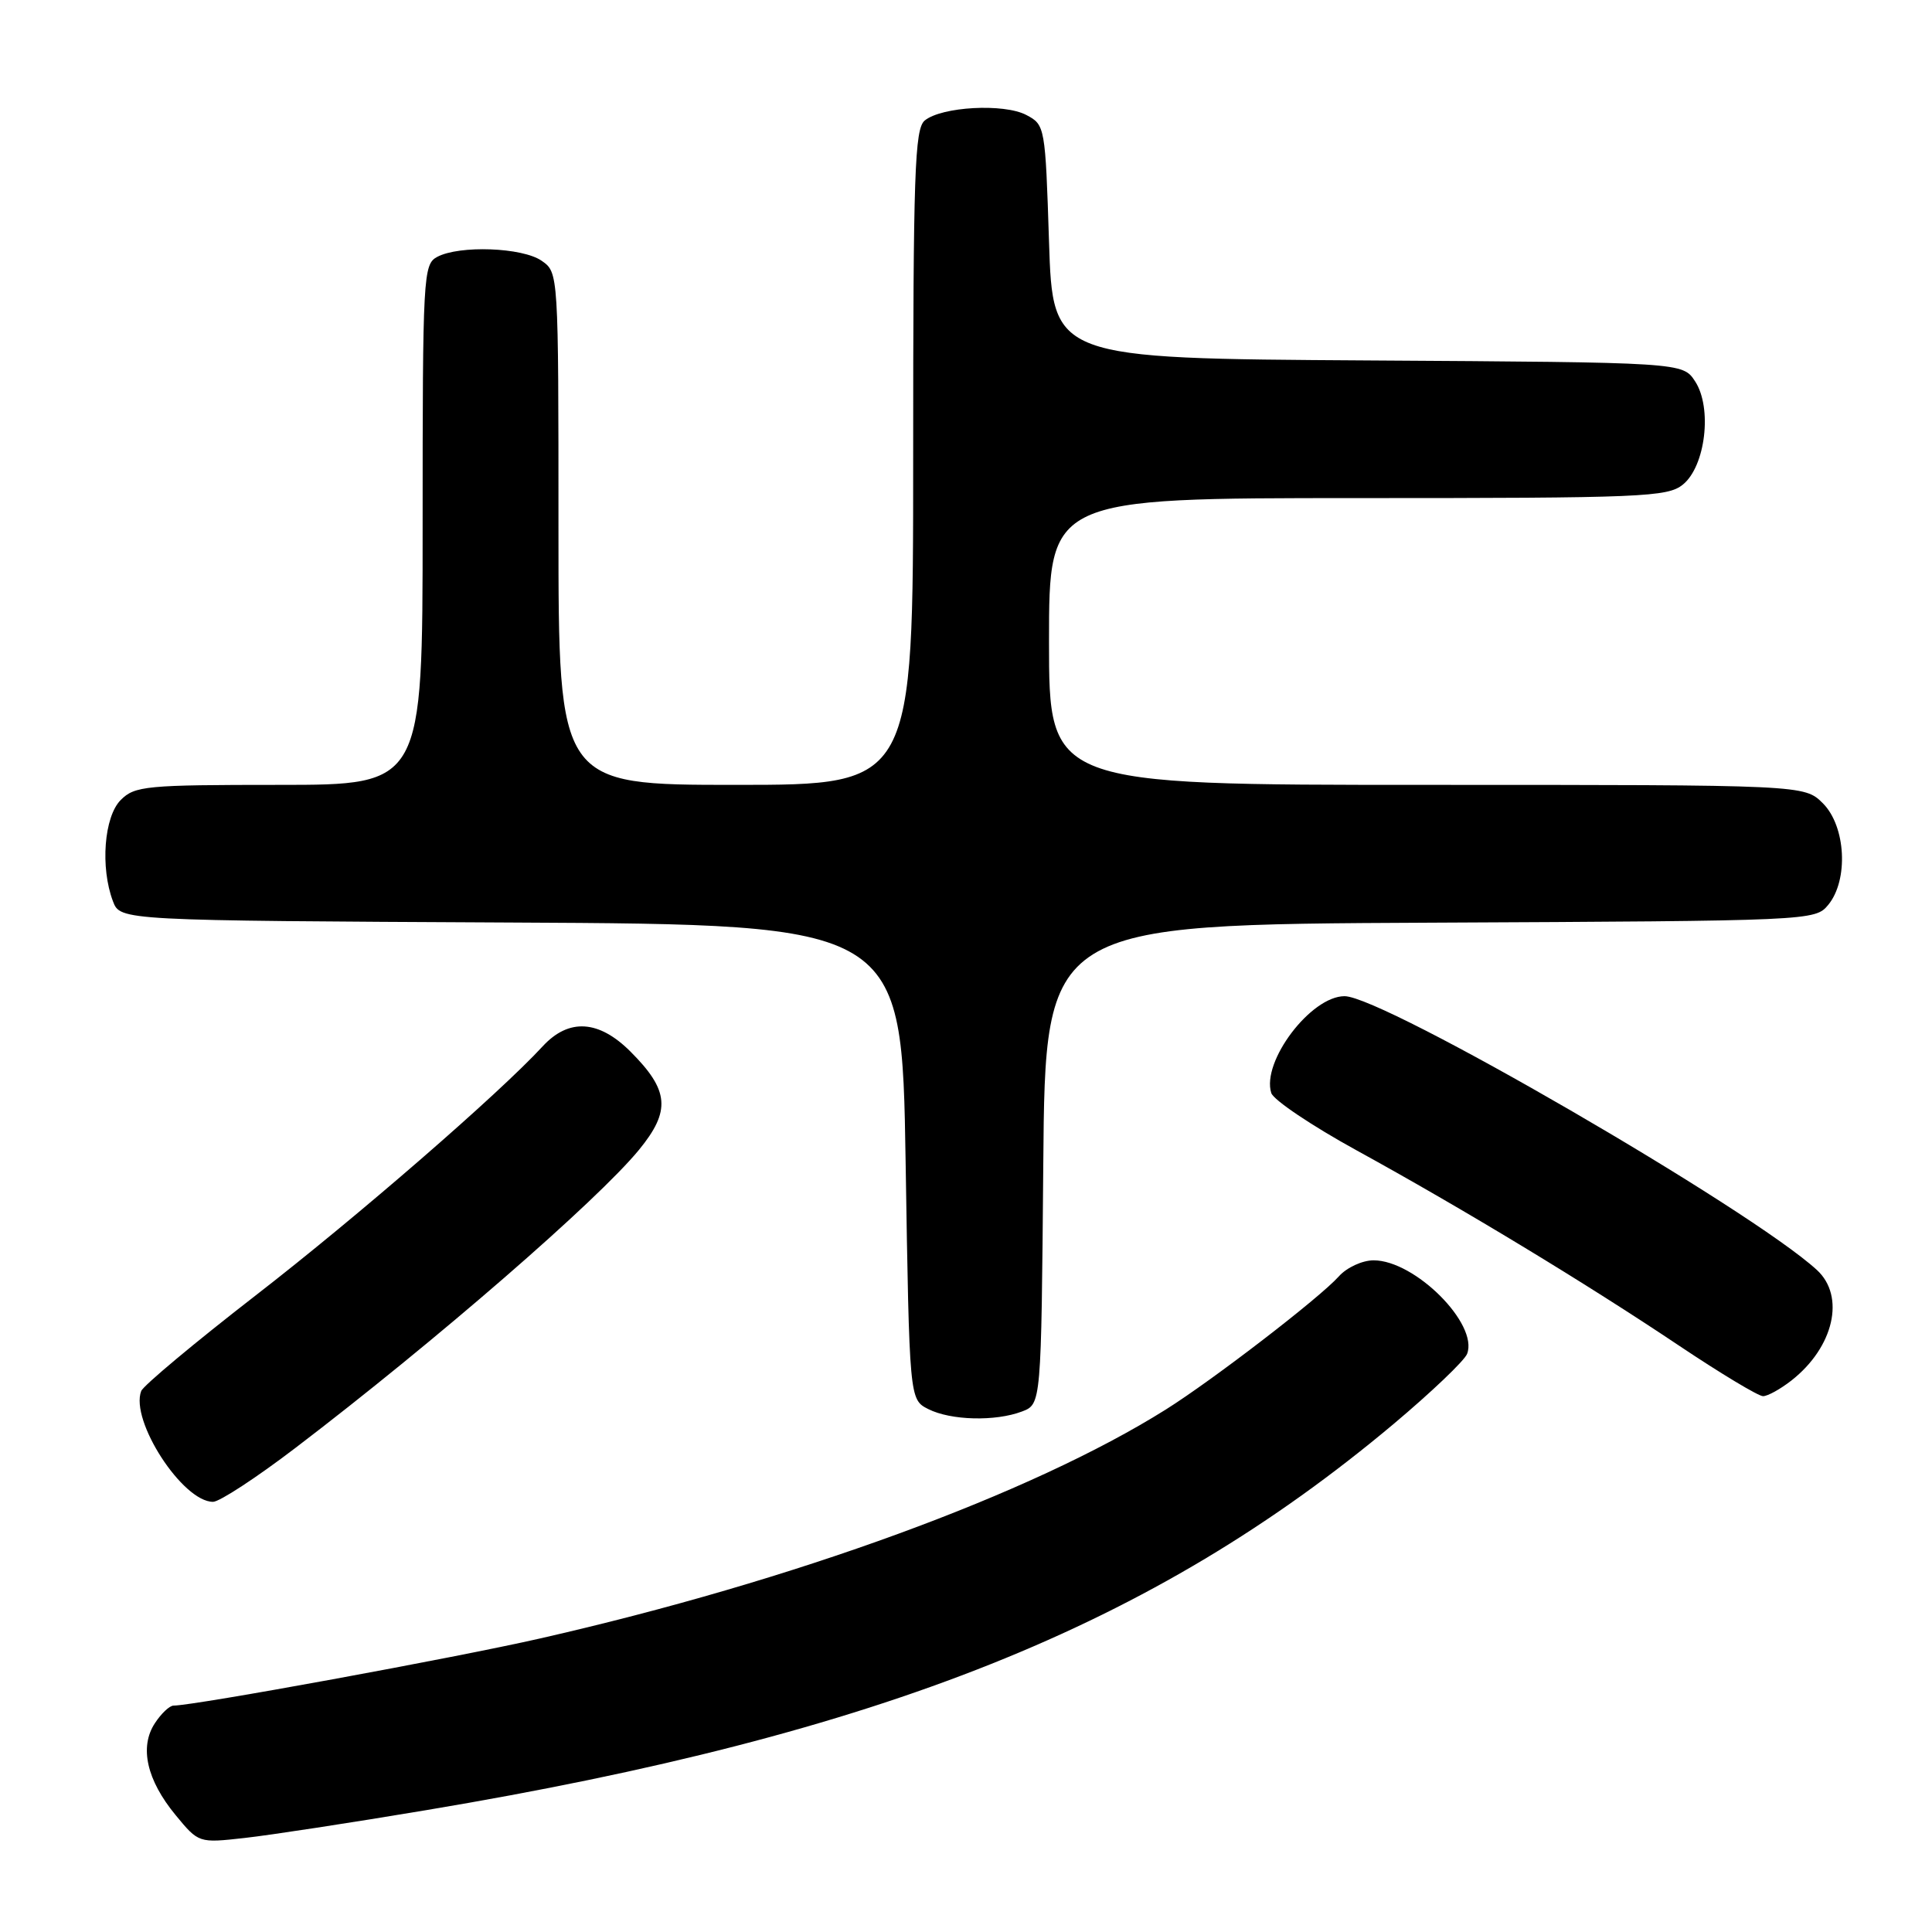 <?xml version="1.0" encoding="UTF-8" standalone="no"?>
<!DOCTYPE svg PUBLIC "-//W3C//DTD SVG 1.1//EN" "http://www.w3.org/Graphics/SVG/1.1/DTD/svg11.dtd" >
<svg xmlns="http://www.w3.org/2000/svg" xmlns:xlink="http://www.w3.org/1999/xlink" version="1.1" viewBox="0 0 256 256">
 <g >
 <path fill="currentColor"
d=" M 56.50 239.85 C 116.92 229.74 152.79 215.42 184.64 188.70 C 189.66 184.48 194.06 180.29 194.40 179.39 C 195.92 175.43 187.49 167.00 182.01 167.00 C 180.52 167.00 178.45 167.95 177.40 169.13 C 174.85 171.98 160.72 182.85 154.46 186.78 C 136.64 197.96 105.28 209.43 71.58 217.10 C 60.27 219.68 25.74 226.00 23.00 226.00 C 22.47 226.00 21.36 227.05 20.52 228.34 C 18.45 231.49 19.44 235.87 23.27 240.51 C 26.33 244.22 26.33 244.22 32.41 243.54 C 35.76 243.17 46.60 241.51 56.50 239.85 Z  M 39.14 191.86 C 57.69 177.72 79.13 159.11 84.67 152.36 C 88.91 147.18 88.68 144.48 83.54 139.34 C 79.34 135.14 75.37 134.90 71.92 138.63 C 66.14 144.91 47.37 161.20 33.85 171.67 C 25.80 177.91 18.98 183.61 18.71 184.32 C 17.21 188.23 24.19 199.00 28.23 199.00 C 29.08 199.00 33.99 195.79 39.14 191.86 Z  M 135.42 187.03 C 137.97 186.06 137.97 186.06 138.24 154.28 C 138.50 122.50 138.50 122.50 189.50 122.26 C 240.09 122.02 240.51 122.00 242.25 119.90 C 244.96 116.61 244.59 109.50 241.55 106.45 C 239.09 104.00 239.09 104.00 189.05 104.00 C 139.00 104.00 139.00 104.00 139.00 85.00 C 139.00 66.00 139.00 66.00 179.89 66.00 C 217.68 66.00 220.95 65.86 222.99 64.21 C 225.99 61.78 226.91 54.04 224.61 50.53 C 222.97 48.02 222.97 48.02 181.23 47.76 C 139.50 47.50 139.50 47.50 139.00 32.03 C 138.51 16.77 138.47 16.54 136.00 15.24 C 133.04 13.67 124.76 14.13 122.53 15.97 C 121.20 17.08 121.00 22.87 121.00 60.62 C 121.00 104.00 121.00 104.00 97.50 104.00 C 74.00 104.00 74.00 104.00 74.00 70.06 C 74.00 36.11 74.00 36.11 71.78 34.56 C 69.24 32.78 60.87 32.47 57.93 34.04 C 56.08 35.03 56.00 36.48 56.00 69.54 C 56.00 104.00 56.00 104.00 37.00 104.00 C 19.33 104.00 17.86 104.14 16.00 106.00 C 13.79 108.21 13.27 114.95 14.97 119.43 C 15.94 121.98 15.94 121.98 67.72 122.24 C 119.50 122.50 119.50 122.50 120.00 153.97 C 120.50 185.44 120.50 185.44 123.00 186.71 C 125.99 188.22 131.89 188.37 135.42 187.03 Z  M 237.39 182.91 C 243.00 178.50 244.54 171.77 240.75 168.28 C 231.98 160.23 183.29 132.00 178.16 132.00 C 173.69 132.00 167.13 140.68 168.45 144.83 C 168.74 145.75 173.82 149.17 179.74 152.42 C 193.85 160.17 210.10 170.01 222.49 178.31 C 227.99 181.99 232.99 185.00 233.61 185.00 C 234.23 185.00 235.92 184.06 237.39 182.91 Z "/>
</g>
</svg>